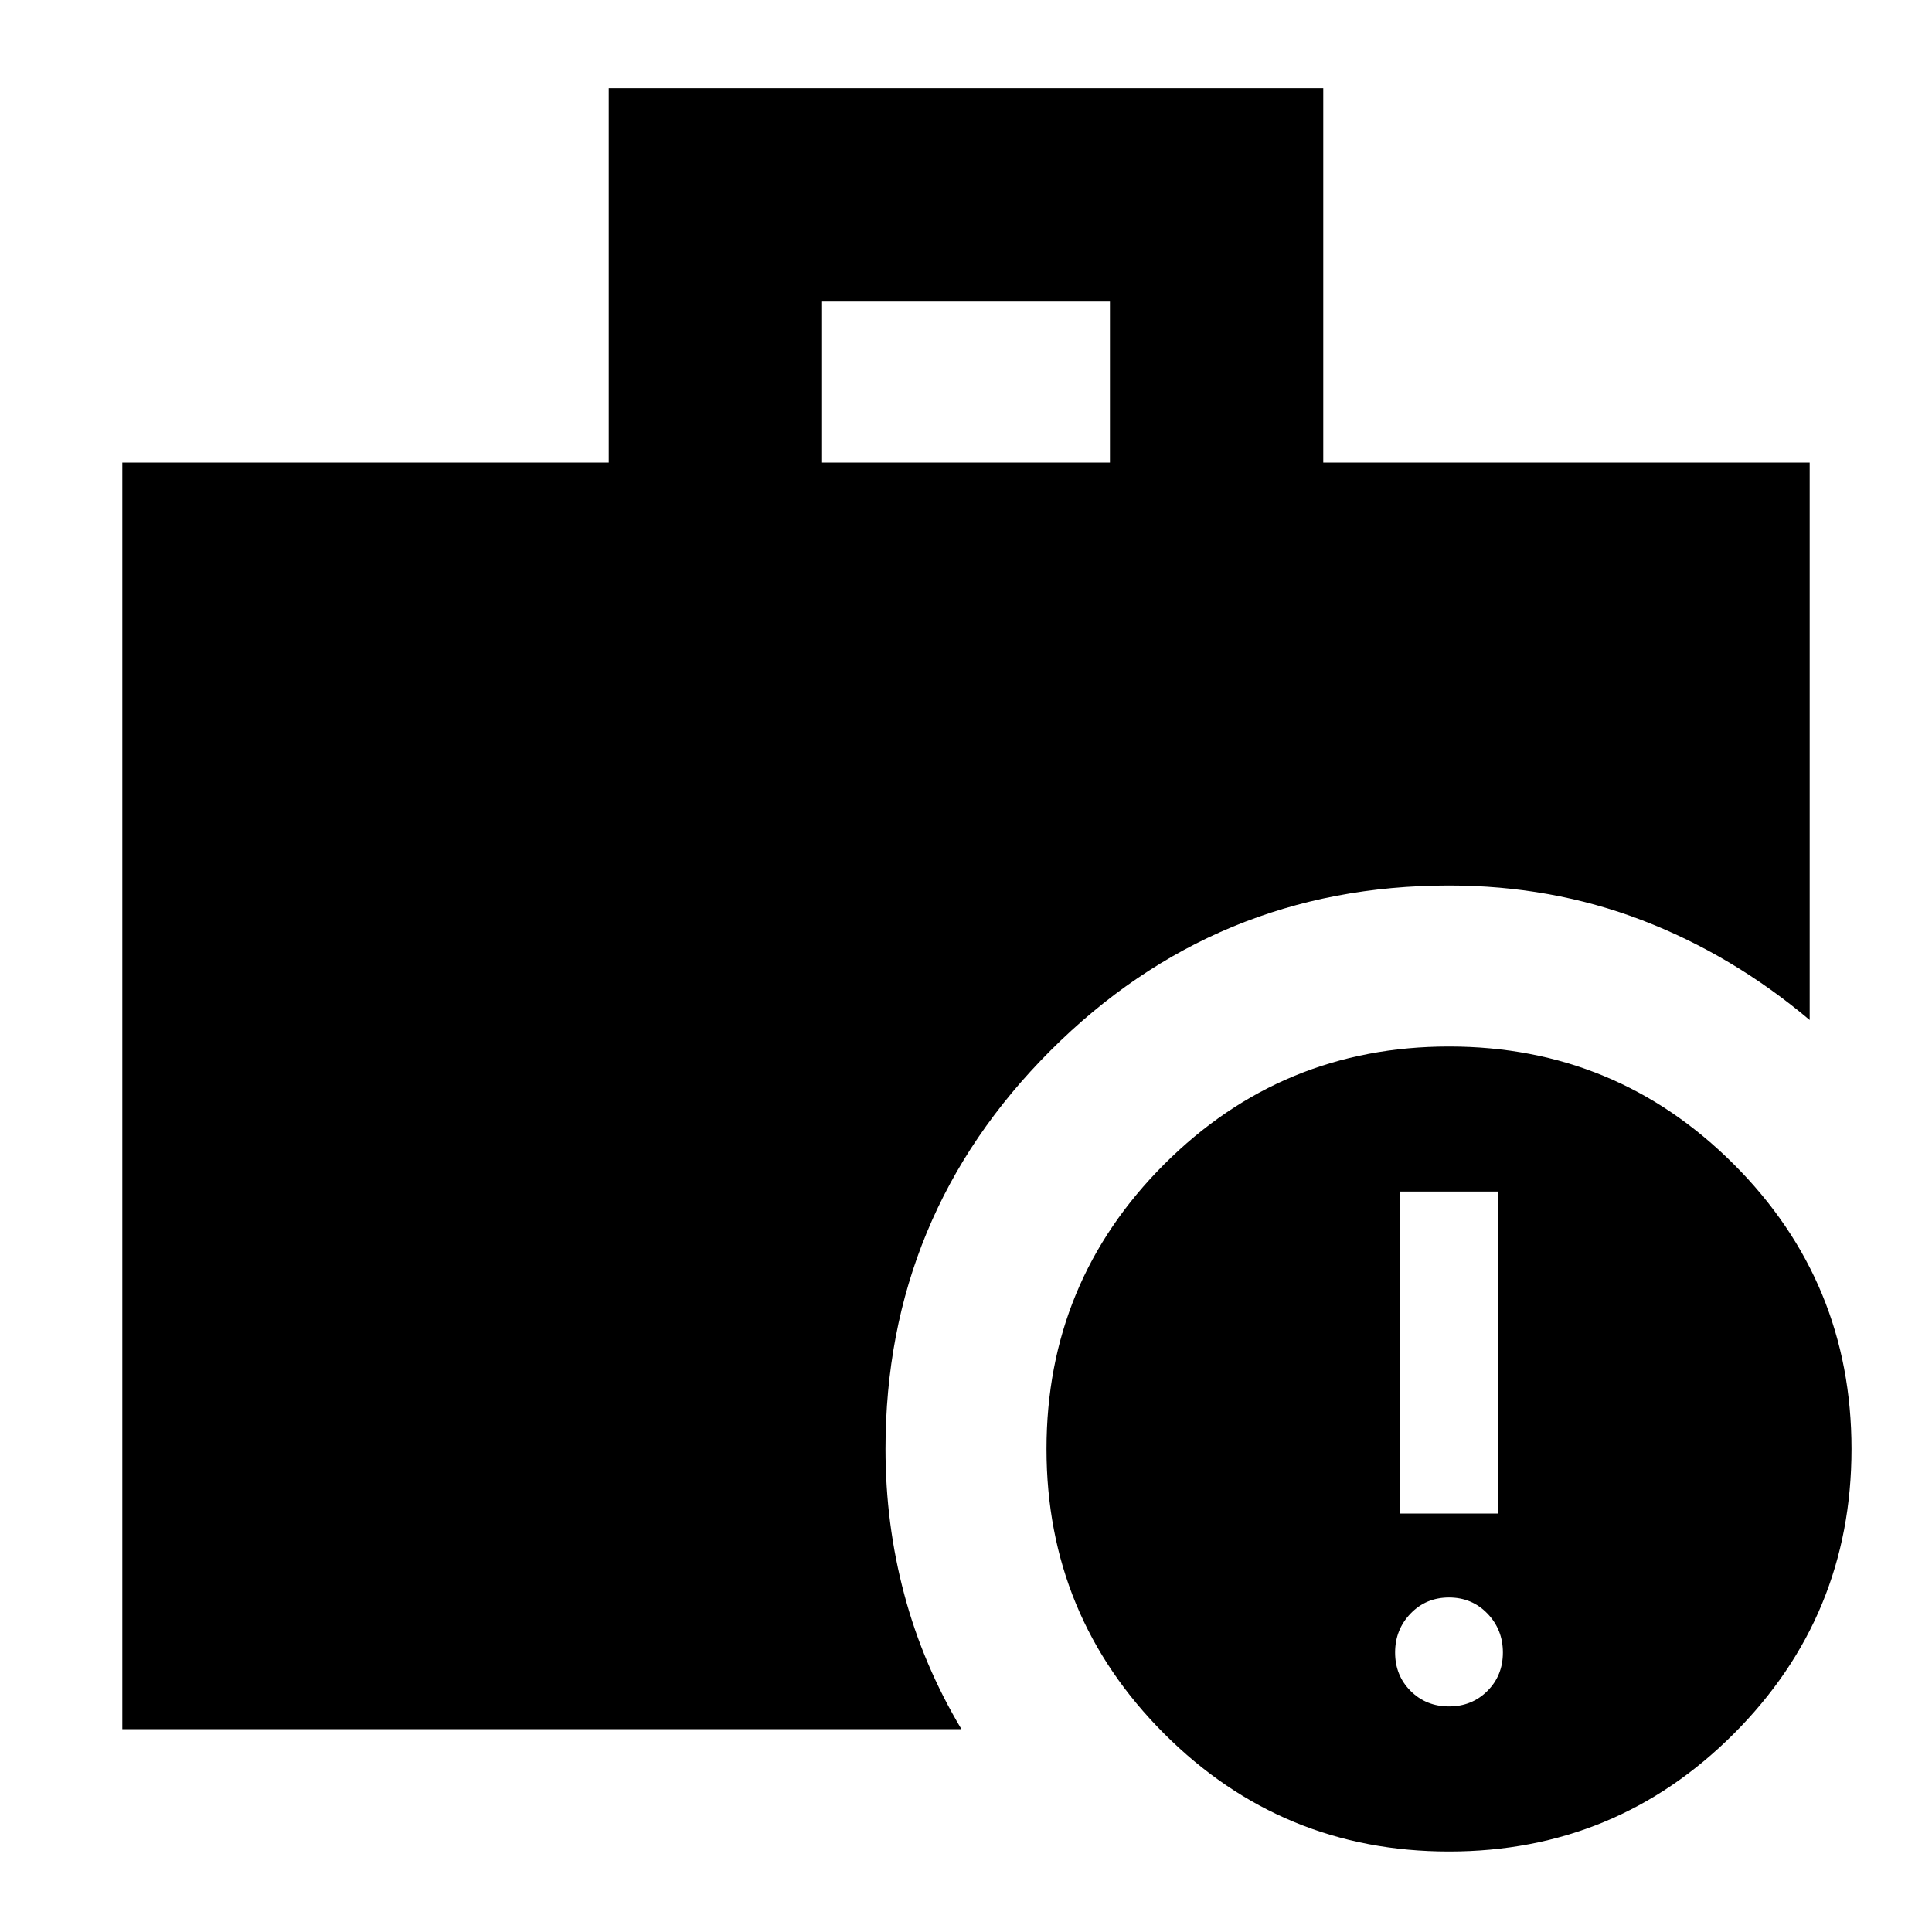 <svg xmlns="http://www.w3.org/2000/svg" height="24" viewBox="0 -960 960 960" width="24"><path d="M408.48-730.17h143.04v-80H408.48v80ZM720-40q-83 0-141.5-58.5T520-240q0-83 58.5-141.5T720-440q83 0 141.5 58.5T920-240q0 83-58.5 141.5T720-40ZM60.78-100.78v-629.39h241.7v-186.01h355.04v186.01h241.7v277q-38.39-32.35-83.35-49.59Q770.91-520 720-520q-116 0-198 82t-82 198q0 37.22 9.33 72.24 9.32 35.02 28.41 66.98H60.78ZM720-112.09q11.39 0 19.09-7.69 7.69-7.7 7.69-19.09t-7.69-19.37q-7.7-7.98-19.09-7.98t-19.09 7.98q-7.69 7.98-7.69 19.37t7.69 19.09q7.7 7.69 19.09 7.69Zm-24.52-95.82h49.04v-160h-49.04v160Z"/></svg>